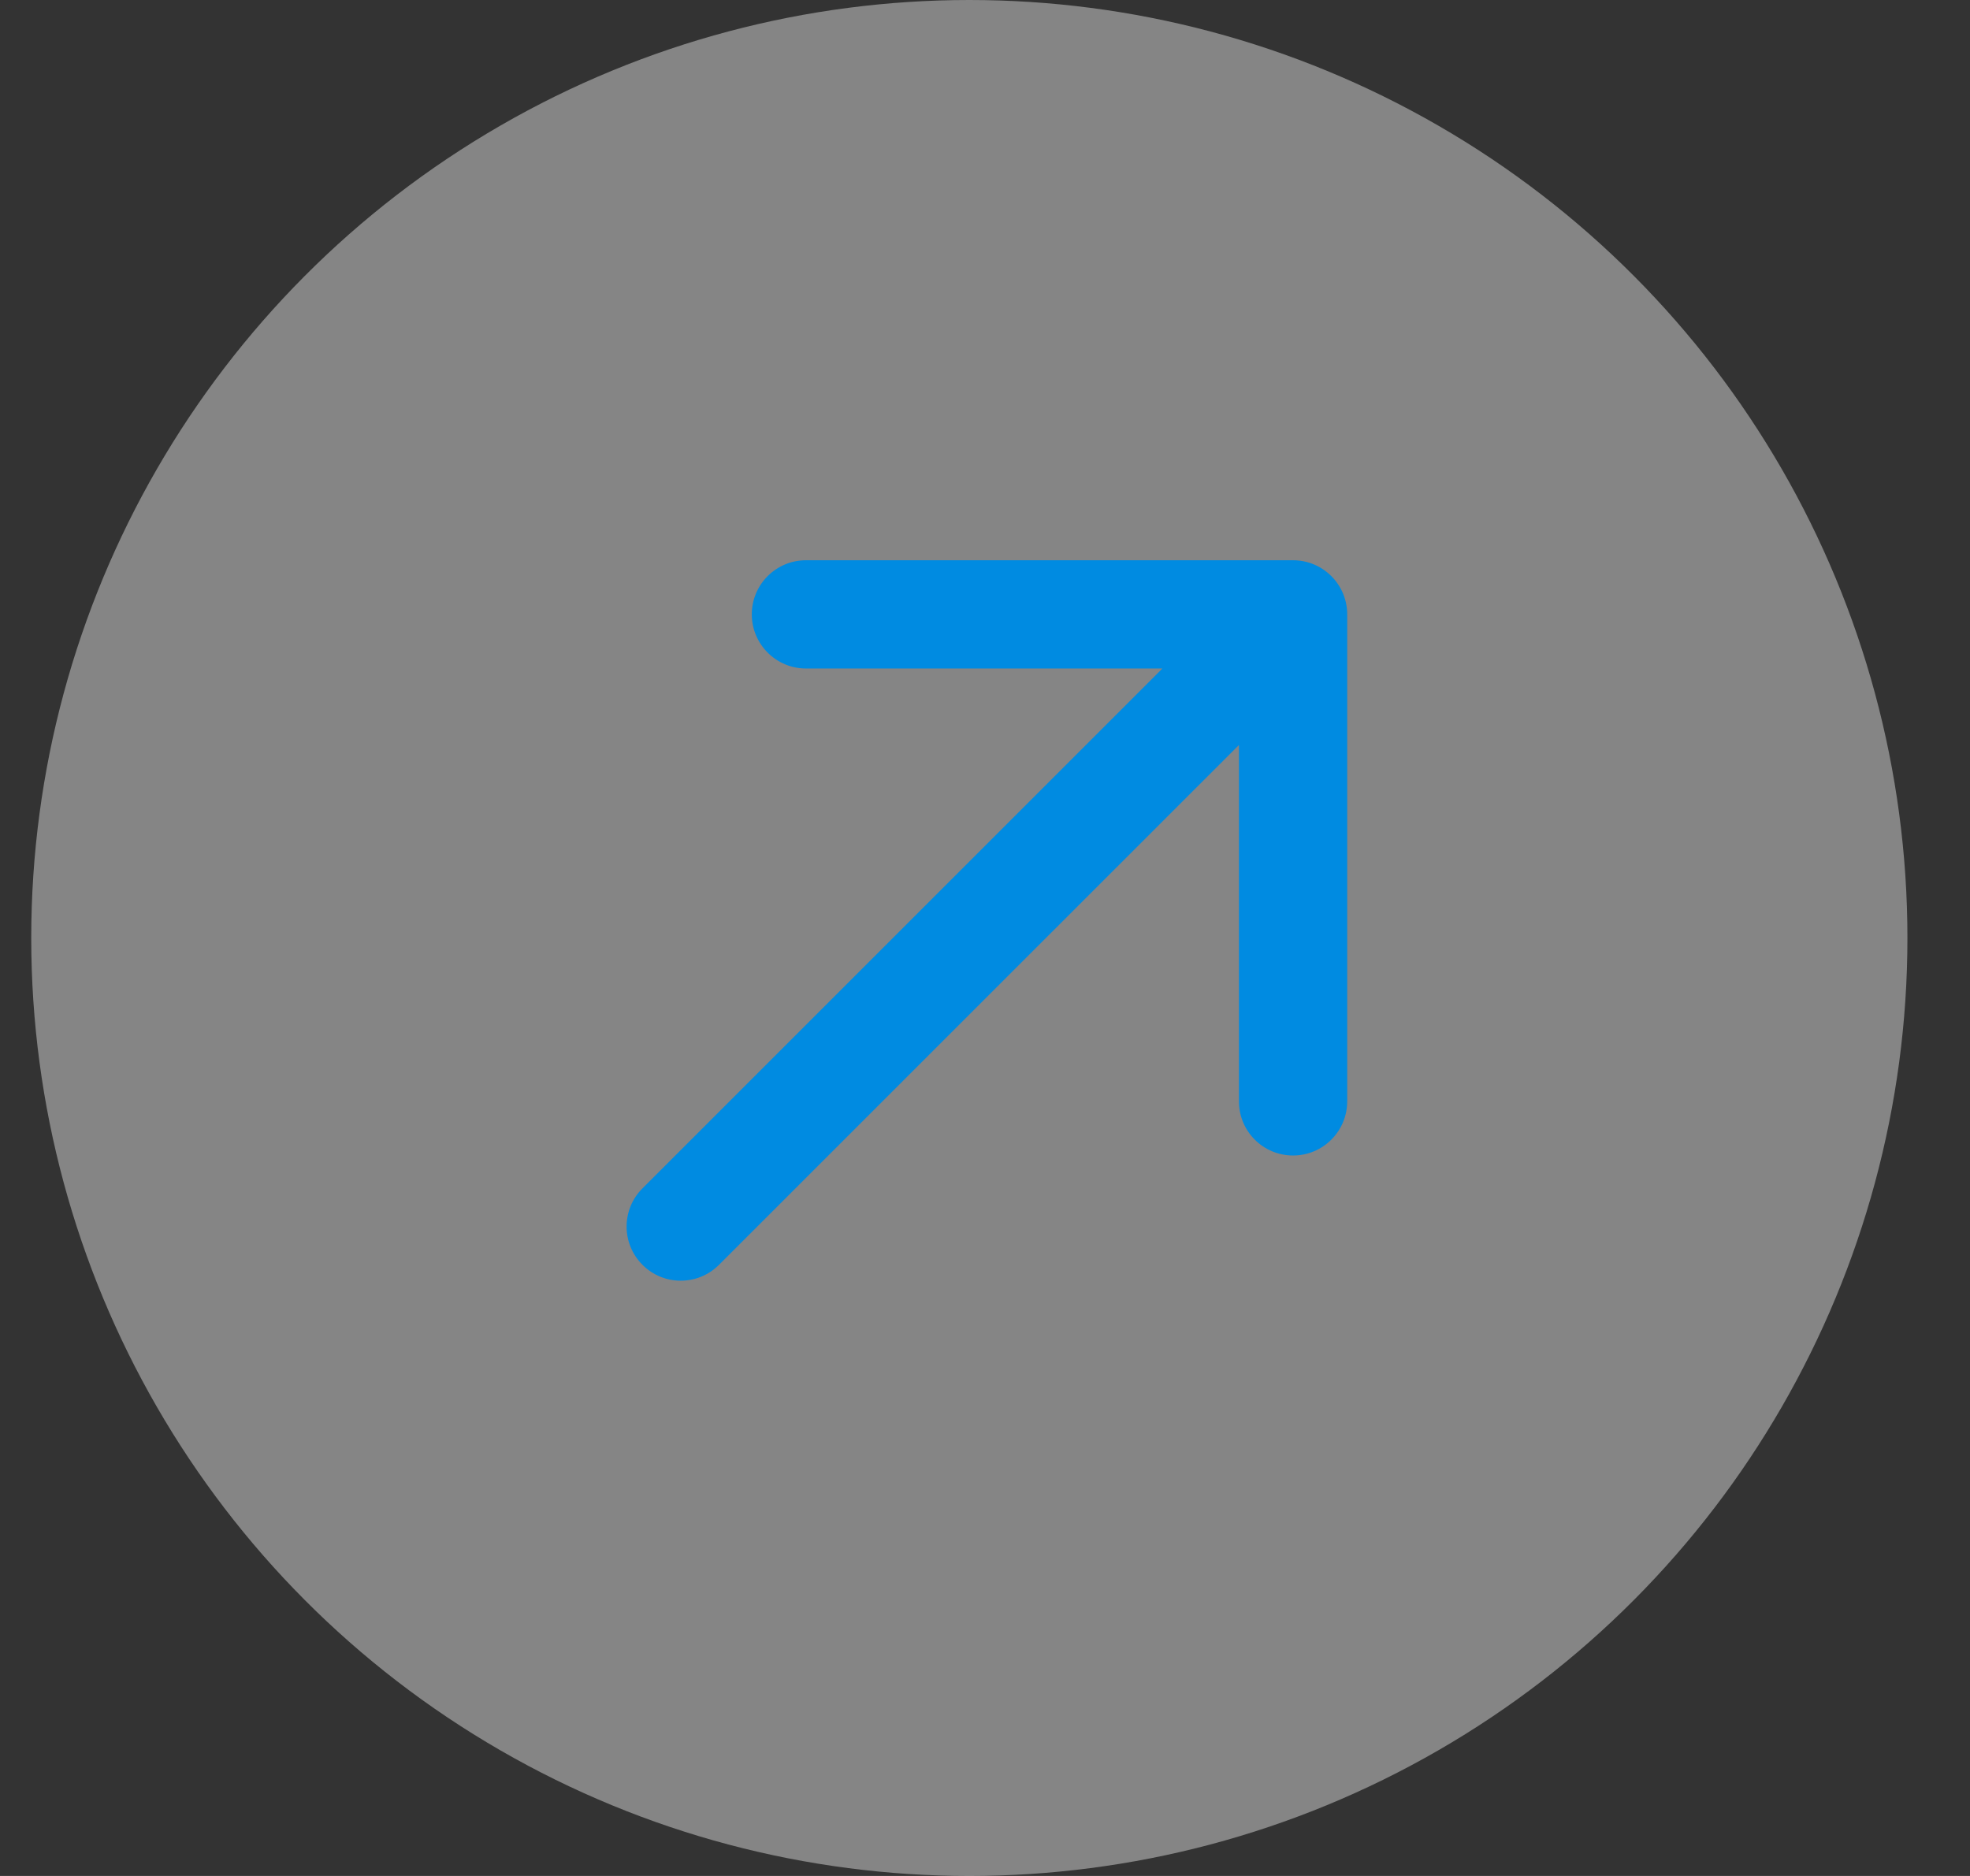 <svg width="21" height="20" viewBox="0 0 21 20" fill="none" xmlns="http://www.w3.org/2000/svg">
<rect x="0" y="0" width="21" height="20" fill="#333333" stroke="none"/>
<circle cx="10.333" cy="10" r="10" fill="white" fill-opacity="0.4"/>
<path d="M6.849 12.669C6.623 12.894 6.623 13.259 6.849 13.485C7.074 13.71 7.439 13.71 7.664 13.485L6.849 12.669ZM14.361 6.55C14.361 6.231 14.102 5.973 13.784 5.973L8.591 5.973C8.273 5.973 8.014 6.231 8.014 6.55C8.014 6.868 8.273 7.127 8.591 7.127H13.207V11.742C13.207 12.061 13.465 12.319 13.784 12.319C14.102 12.319 14.361 12.061 14.361 11.742L14.361 6.55ZM7.664 13.485L14.192 6.958L13.376 6.142L6.849 12.669L7.664 13.485Z" fill="#008BE1"/>
</svg>
